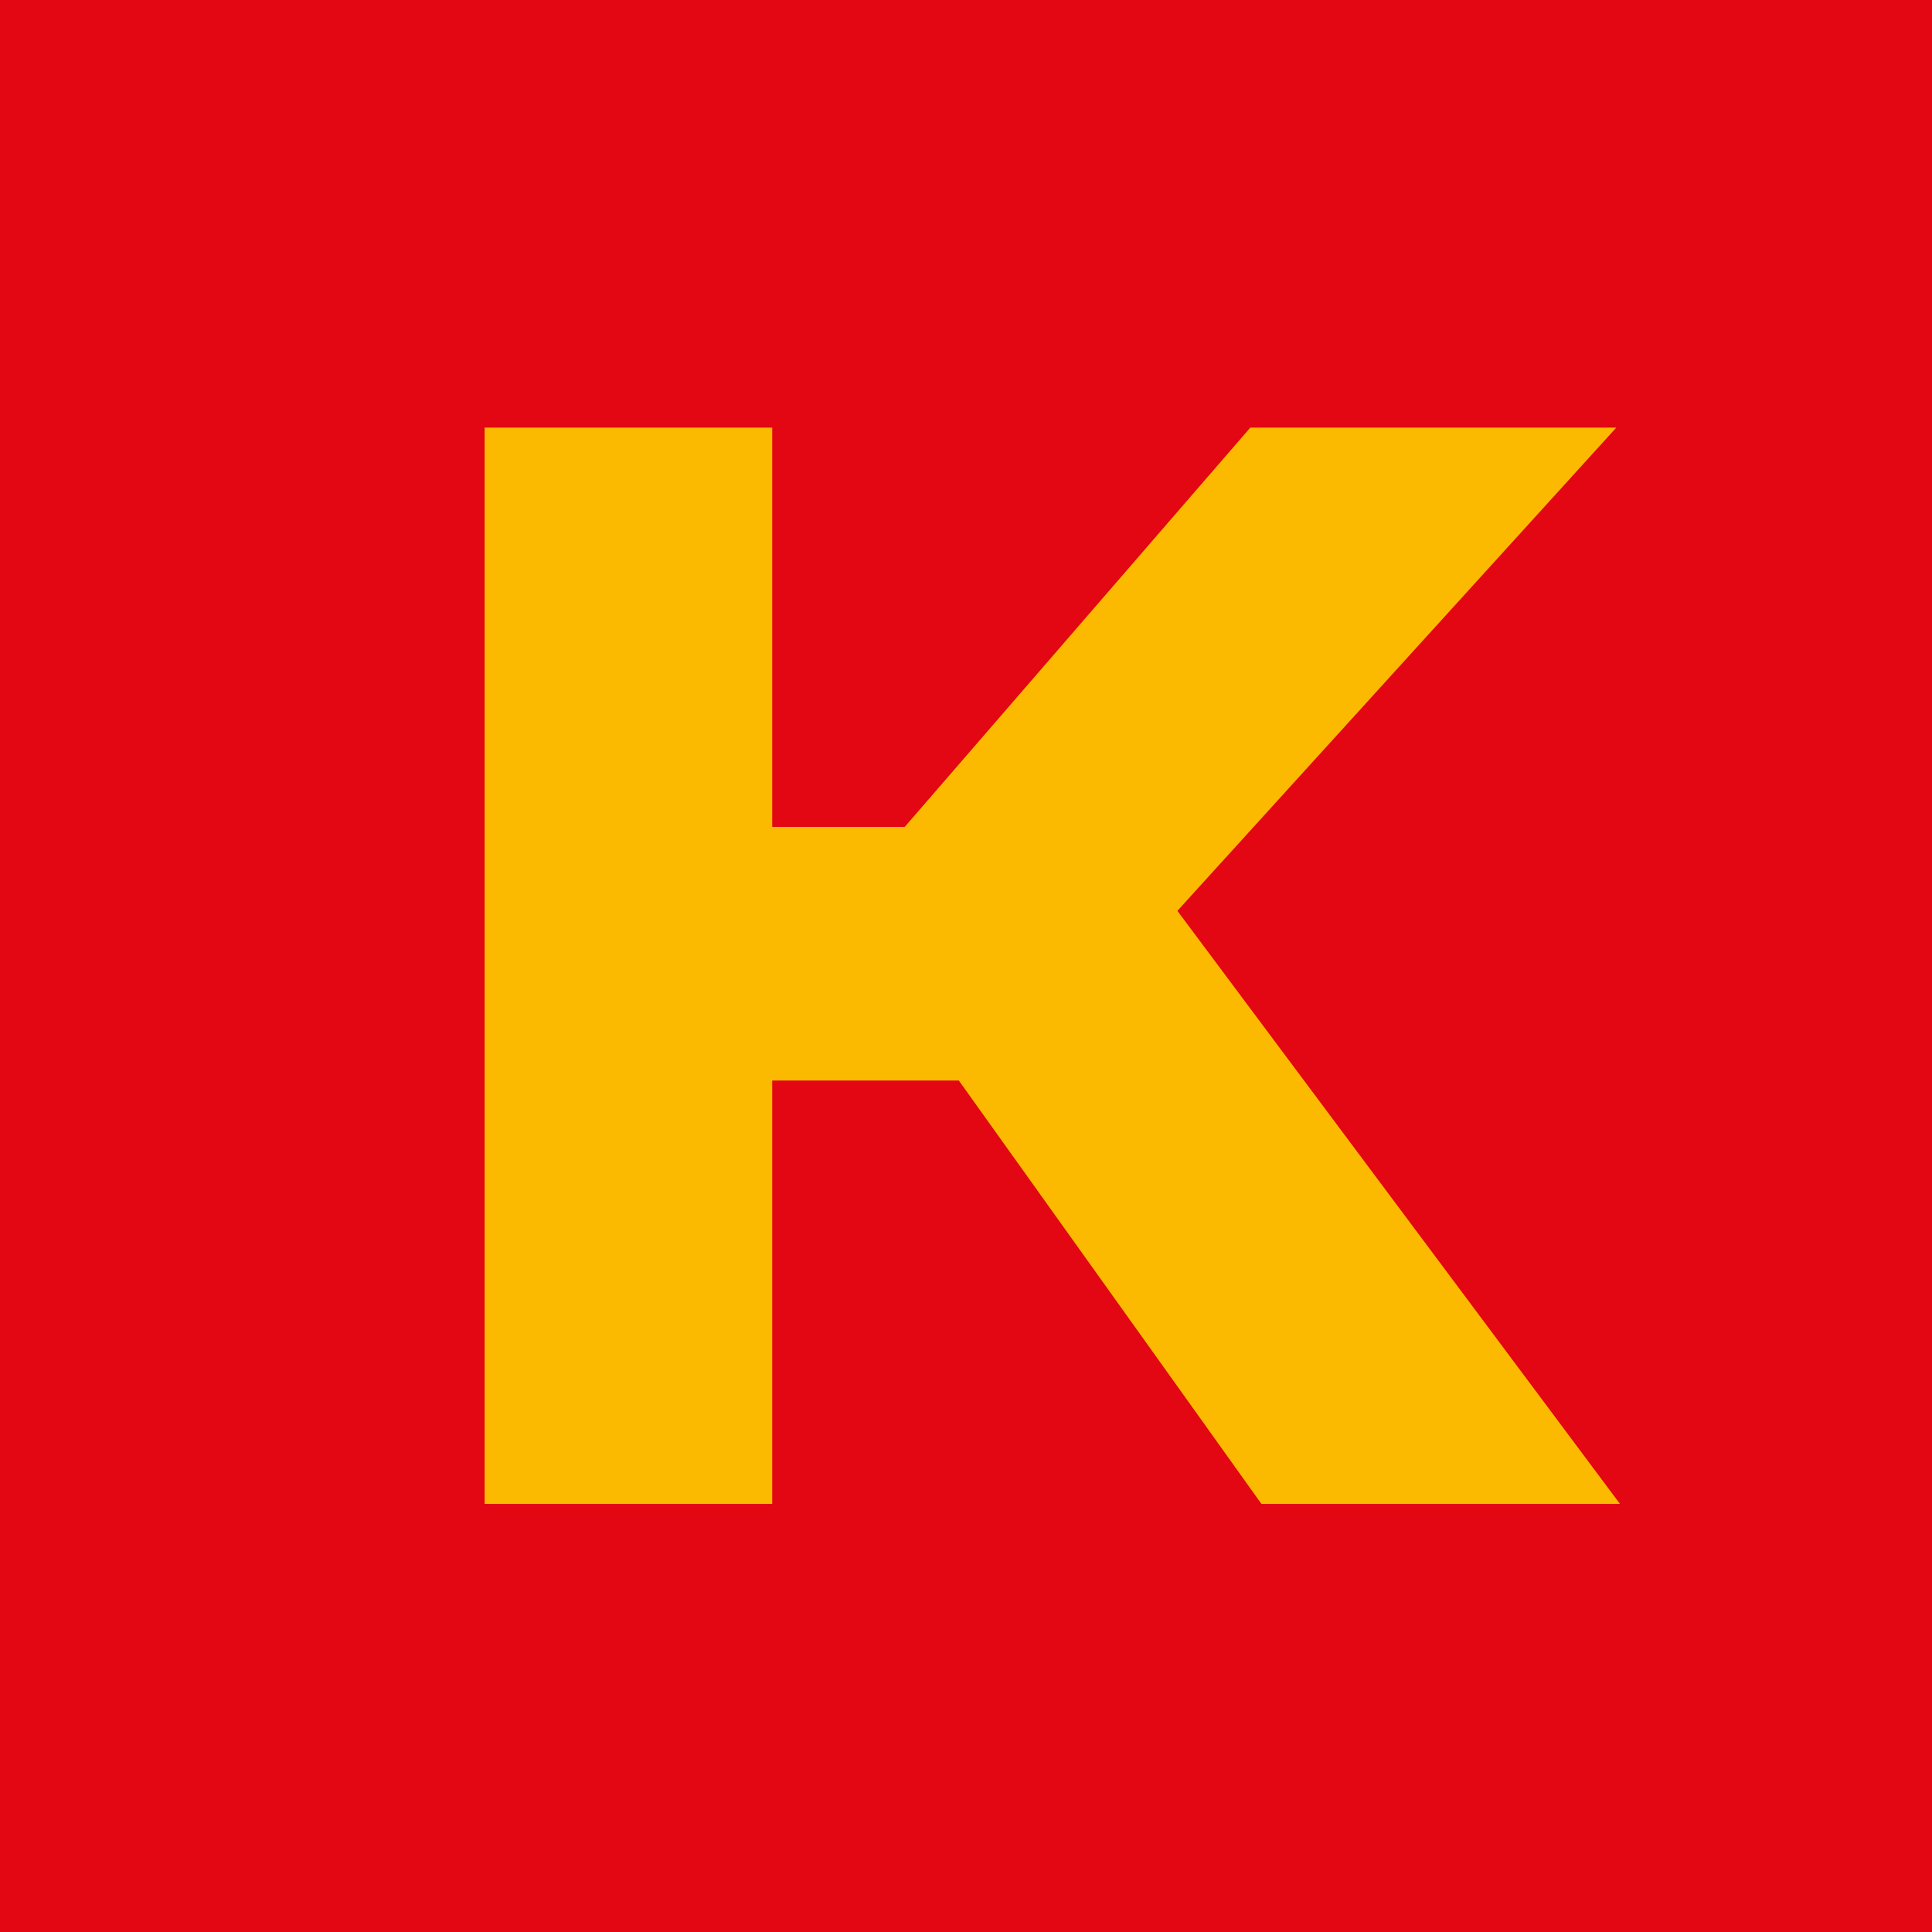 <?xml version="1.0" encoding="utf-8"?>
<!-- Generator: Adobe Illustrator 16.0.0, SVG Export Plug-In . SVG Version: 6.00 Build 0)  -->
<!DOCTYPE svg PUBLIC "-//W3C//DTD SVG 1.1//EN" "http://www.w3.org/Graphics/SVG/1.1/DTD/svg11.dtd">
<svg version="1.1" id="Ebene_1" xmlns="http://www.w3.org/2000/svg" xmlns:xlink="http://www.w3.org/1999/xlink" x="0px" y="0px"
	 width="512px" height="512px" viewBox="0 0 512 512" enable-background="new 0 0 512 512" xml:space="preserve">
<rect fill="#E30613" width="512" height="512.002"/>
<polygon fill="#FBBA00" points="429.302,398.541 312.019,241.384 428.338,113.319 331.349,113.319 239.762,219.135 204.65,219.135 
	204.65,113.319 128.422,113.319 128.422,398.541 204.65,398.541 204.65,286.355 254.1,286.355 334.284,398.541 "/>
</svg>
